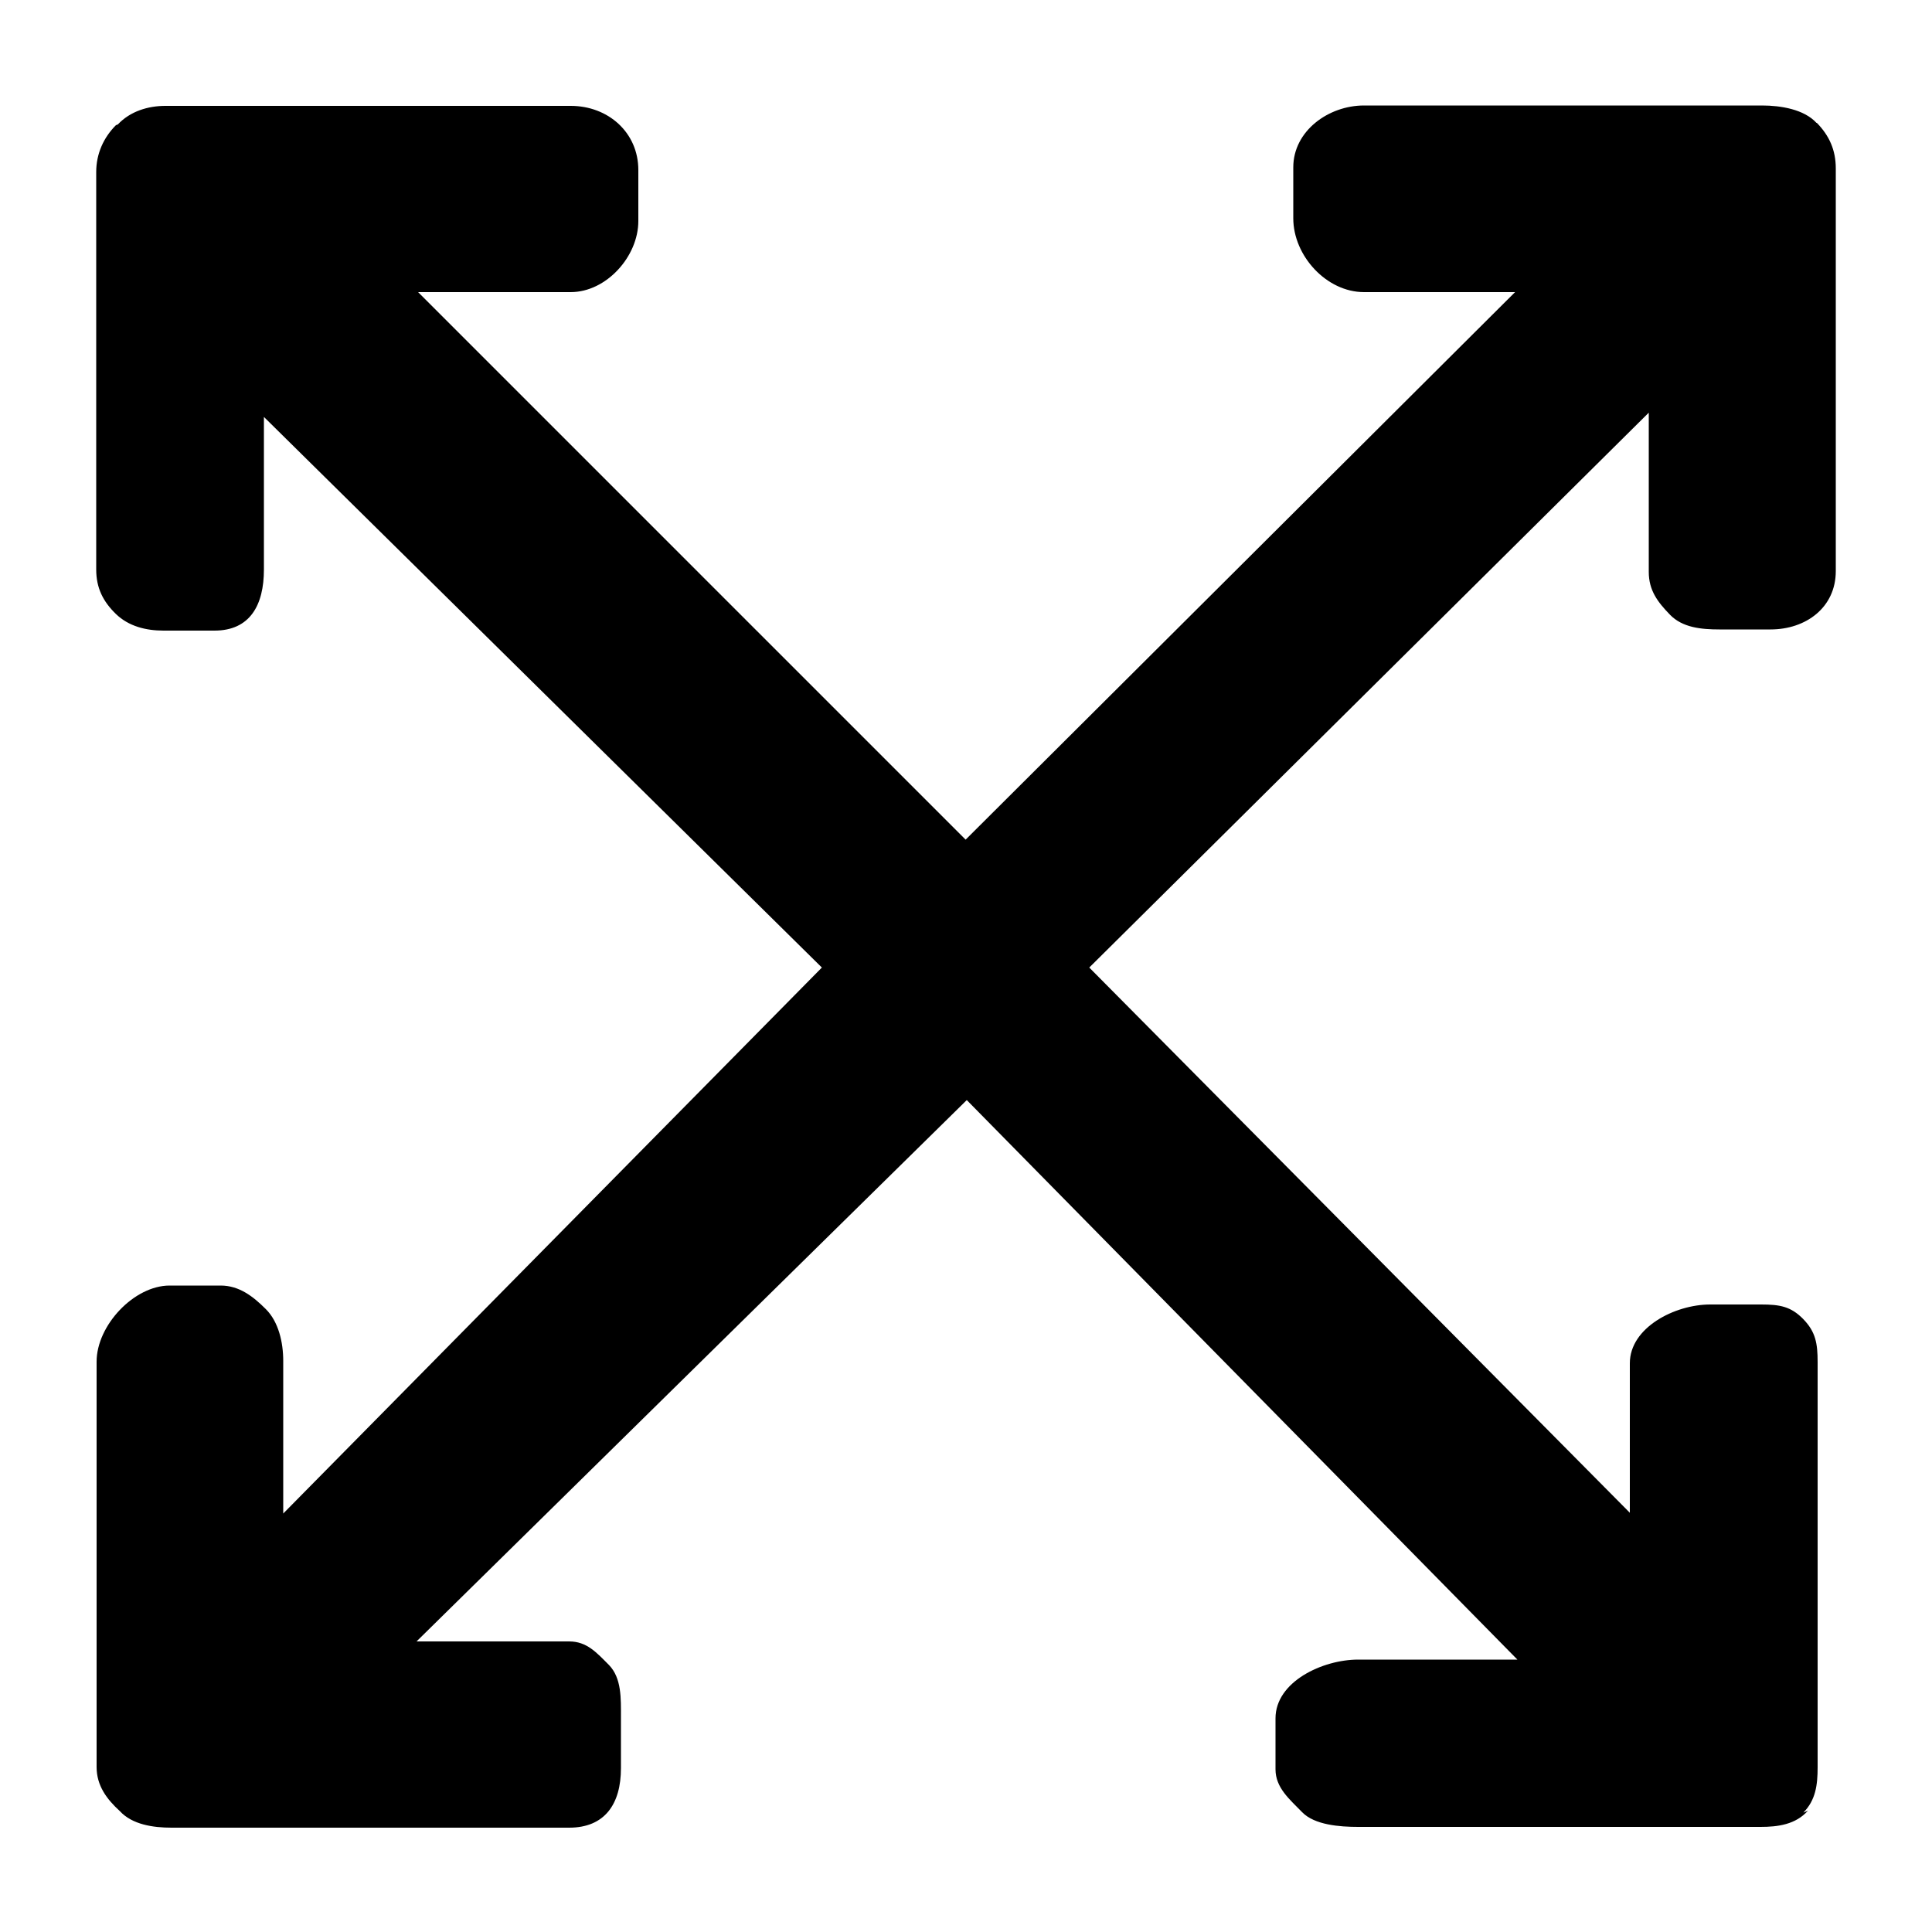 <?xml version="1.0" encoding="UTF-8"?>
<svg id="Layer_1" xmlns="http://www.w3.org/2000/svg" version="1.1" viewBox="0 0 500 500">
  <!-- Generator: Adobe Illustrator 29.1.0, SVG Export Plug-In . SVG Version: 2.1.0 Build 142)  -->
  <path d="M470.1,31.8c-3.2-3.5-9.2-4.5-14.1-4.5h-103c-9.2,0-18.3,6.6-18.3,16v13.2c0,9.7,8.6,19.1,18.3,19.1h39.1l-142.2,141.7L108.2,75.6h39.5c9.2,0,17.5-9.2,17.5-18.4v-13.2c0-9.7-7.8-16.6-17.5-16.6H42.8c-4.5,0-9.1,1.4-12.3,4.8l-.5.2c-3.2,3.2-5.1,7.4-5.1,12.1v102.9c0,4.8,1.8,8.3,5.1,11.5s7.8,4.3,12.3,4.3h13.2c9.2,0,12.8-6.6,12.8-15.8v-39.5l144.4,142.5-139.4,141.3v-39.5c0-4.8-1.2-10.1-4.5-13.4s-6.9-6.1-11.7-6.1h-13.2c-9.2,0-18.9,10.3-18.9,19.7v104.9c0,4.8,2.6,8.3,6,11.4,3.2,3.5,8.6,4.3,13.4,4.3h102.9c9.2,0,13.4-6.1,13.4-15.4v-13.2c0-4.8.2-10.1-3.1-13.5-3.2-3.2-5.7-6.1-10.3-6.1h-39.5l142.4-140.1,142.5,144.8h-41.2c-9.2,0-21.4,5.7-21.4,15.2v13.2c0,4.8,3.7,7.8,6.9,11.1s9.7,3.8,14.5,3.8h104.1c4.5,0,9.1-.6,12.3-4.2l-1.2.5c3.2-3.2,3.7-7.2,3.7-11.7v-104.9c0-4.8-.5-7.8-3.7-11.1s-6.1-3.8-10.9-3.8h-13.2c-9.2,0-20.8,6-20.8,15.2v38.7l-139.9-141.1,144.8-143.6v41.2c0,4.8,2.3,7.8,5.5,11.1s8,3.8,12.8,3.8h13.2c9.2,0,16.9-5.7,16.9-15.1V43.6c0-4.8-1.7-8.5-4.9-11.8"/>
</svg>